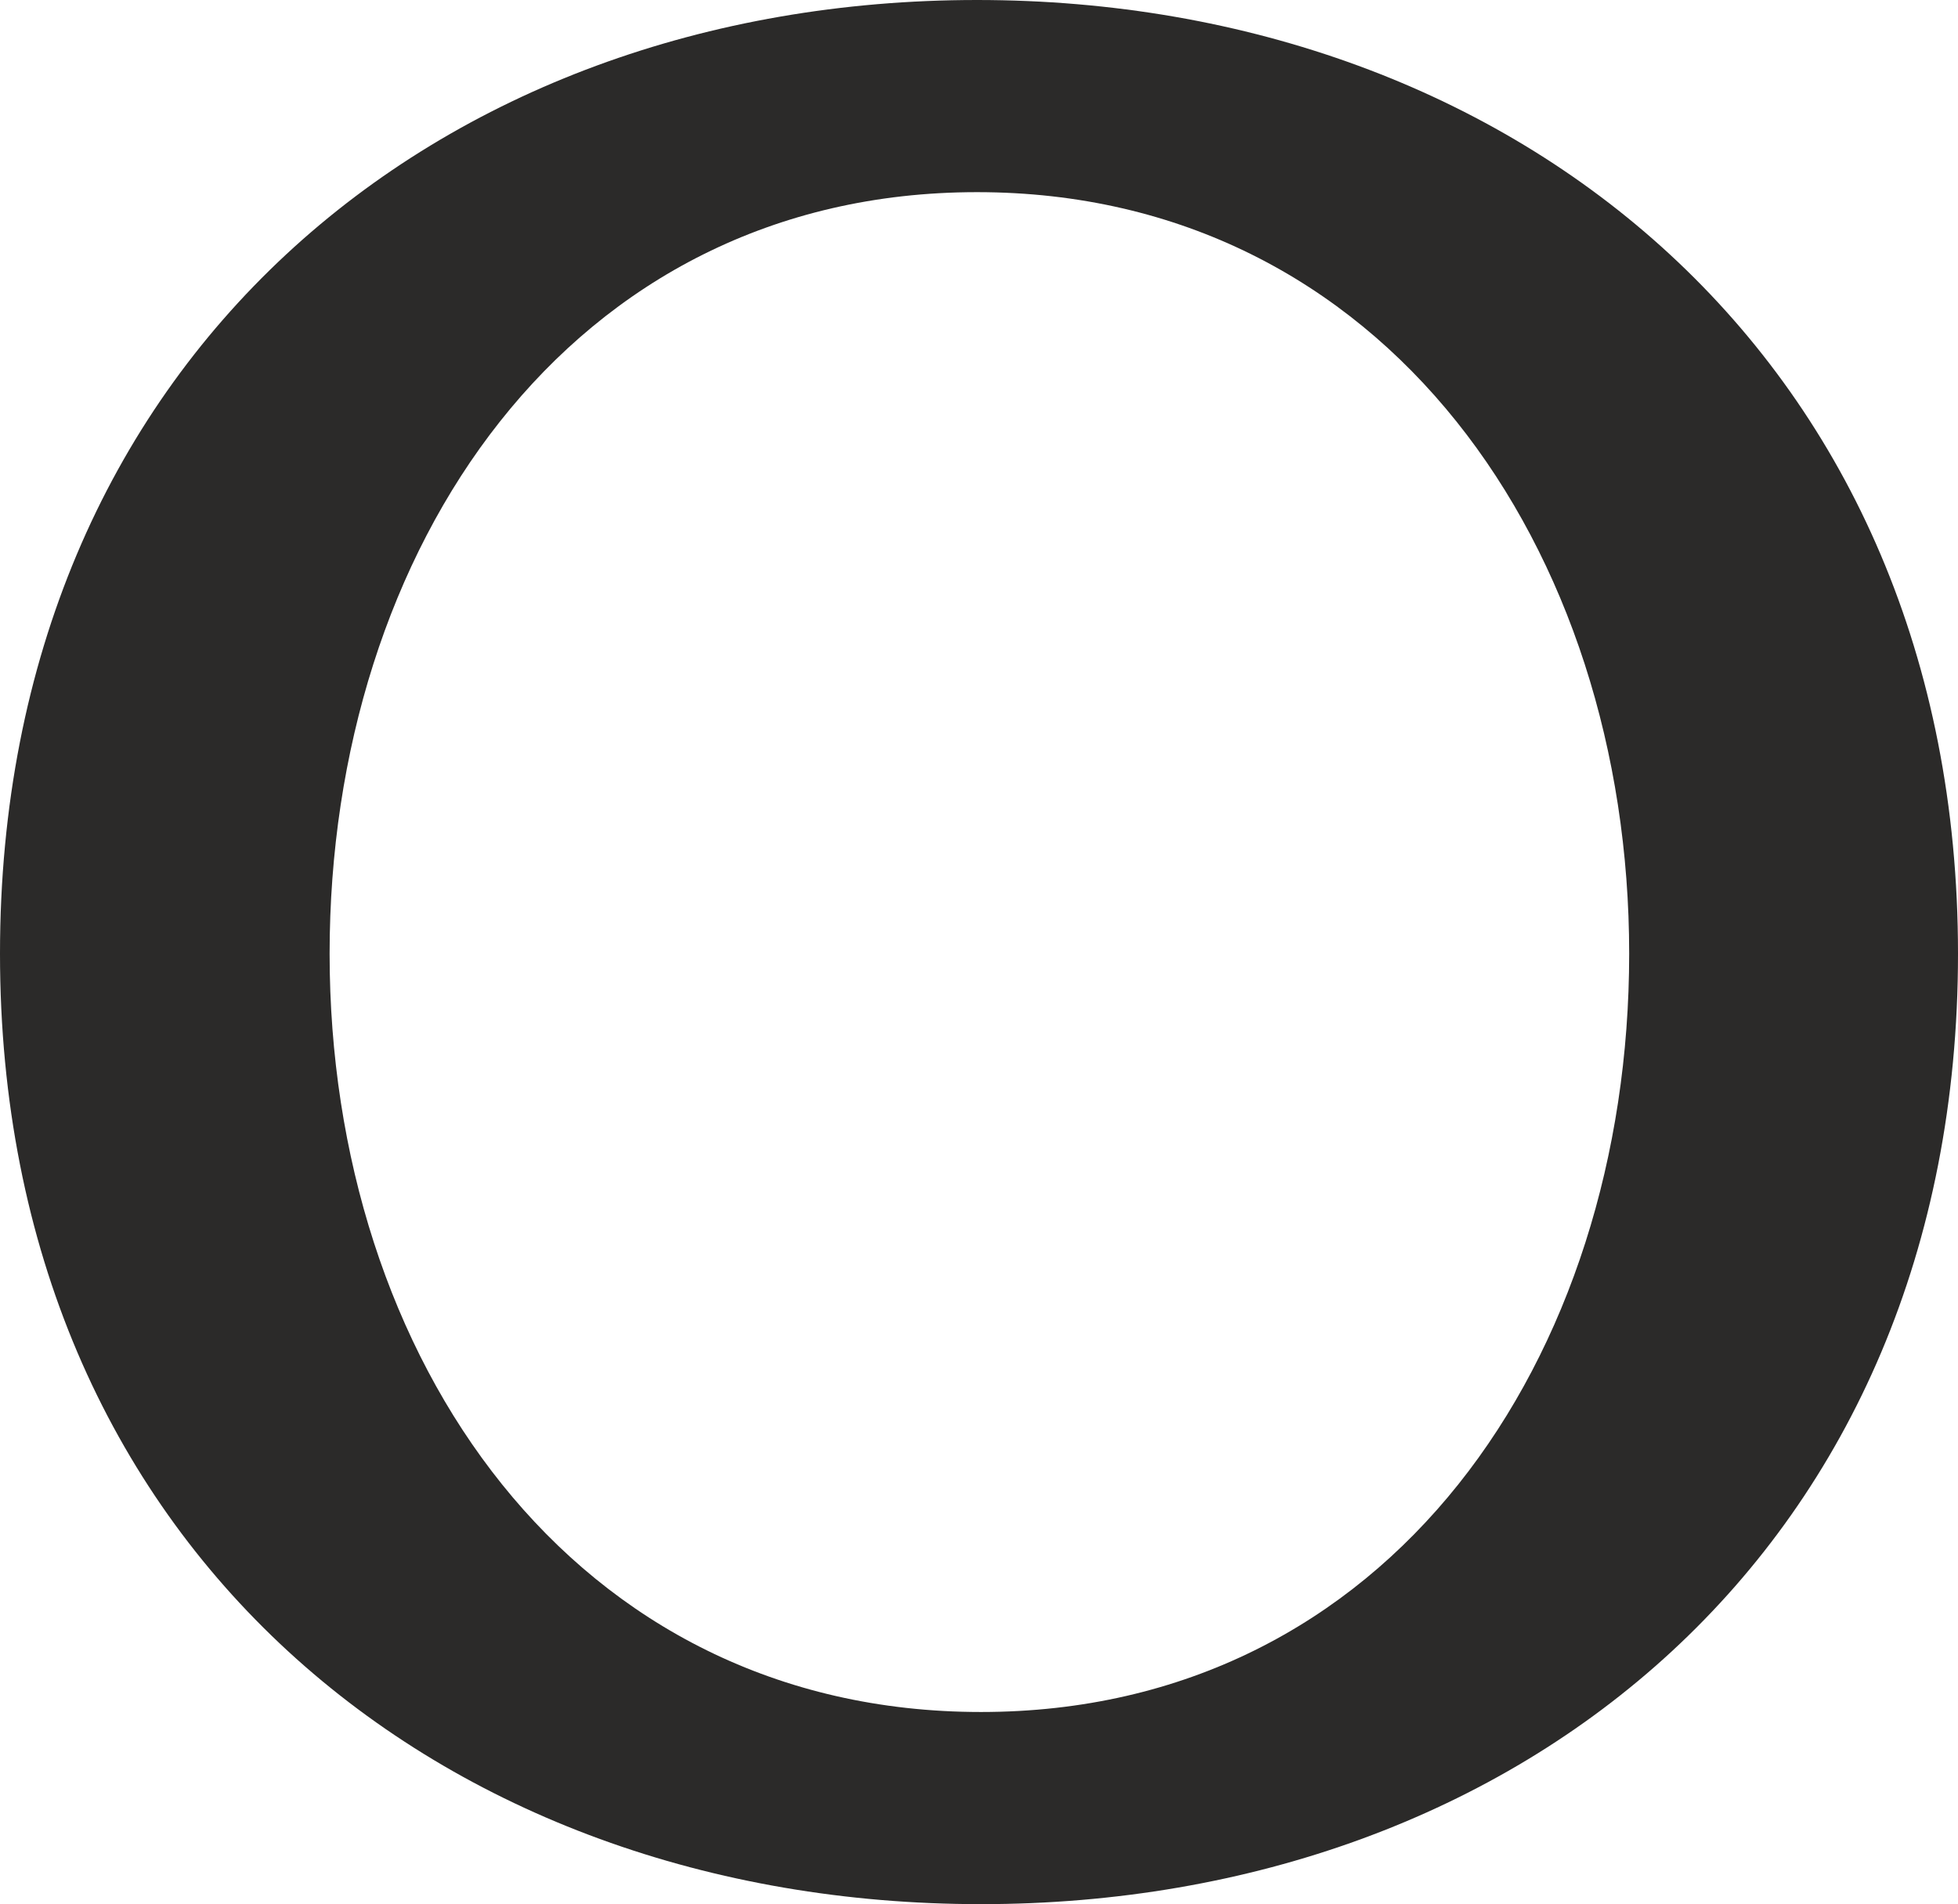 <?xml version="1.0" encoding="UTF-8"?>
<!DOCTYPE svg PUBLIC "-//W3C//DTD SVG 1.1//EN" "http://www.w3.org/Graphics/SVG/1.1/DTD/svg11.dtd">
<!-- Creator: CorelDRAW 2020 (64-Bit) -->
<svg xmlns="http://www.w3.org/2000/svg" xml:space="preserve" width="115.358mm" height="112.183mm" version="1.1" style="shape-rendering:geometricPrecision; text-rendering:geometricPrecision; image-rendering:optimizeQuality; fill-rule:evenodd; clip-rule:evenodd"
viewBox="0 0 11535.82 11218.33"
 xmlns:xlink="http://www.w3.org/1999/xlink"
 xmlns:xodm="http://www.corel.com/coreldraw/odm/2003">
 <defs>
  <style type="text/css">
   <![CDATA[
    .fil0 {fill:#2B2A29;fill-rule:nonzero}
   ]]>
  </style>
 </defs>
 <g id="Layer_x0020_1">
  <path class="fil0" d="M5779.5 11218.33c3181.74,0 5756.32,-2108.1 5756.32,-5599.85 0,-3491.75 -2597.76,-5618.47 -5779.5,-5618.47 -3181.74,0 -5756.33,2126.72 -5756.33,5618.47 0,3491.75 2597.76,5599.85 5779.51,5599.85zm0 -1132.08c-2407.74,0 -3837.56,-2087.13 -3837.56,-4467.77 0,-2380.63 1406.64,-4486.39 3814.38,-4486.39 2407.74,0 3842.18,2105.76 3842.18,4486.39 0,2380.64 -1411.26,4467.77 -3819,4467.77z"/>
 </g>
</svg>
